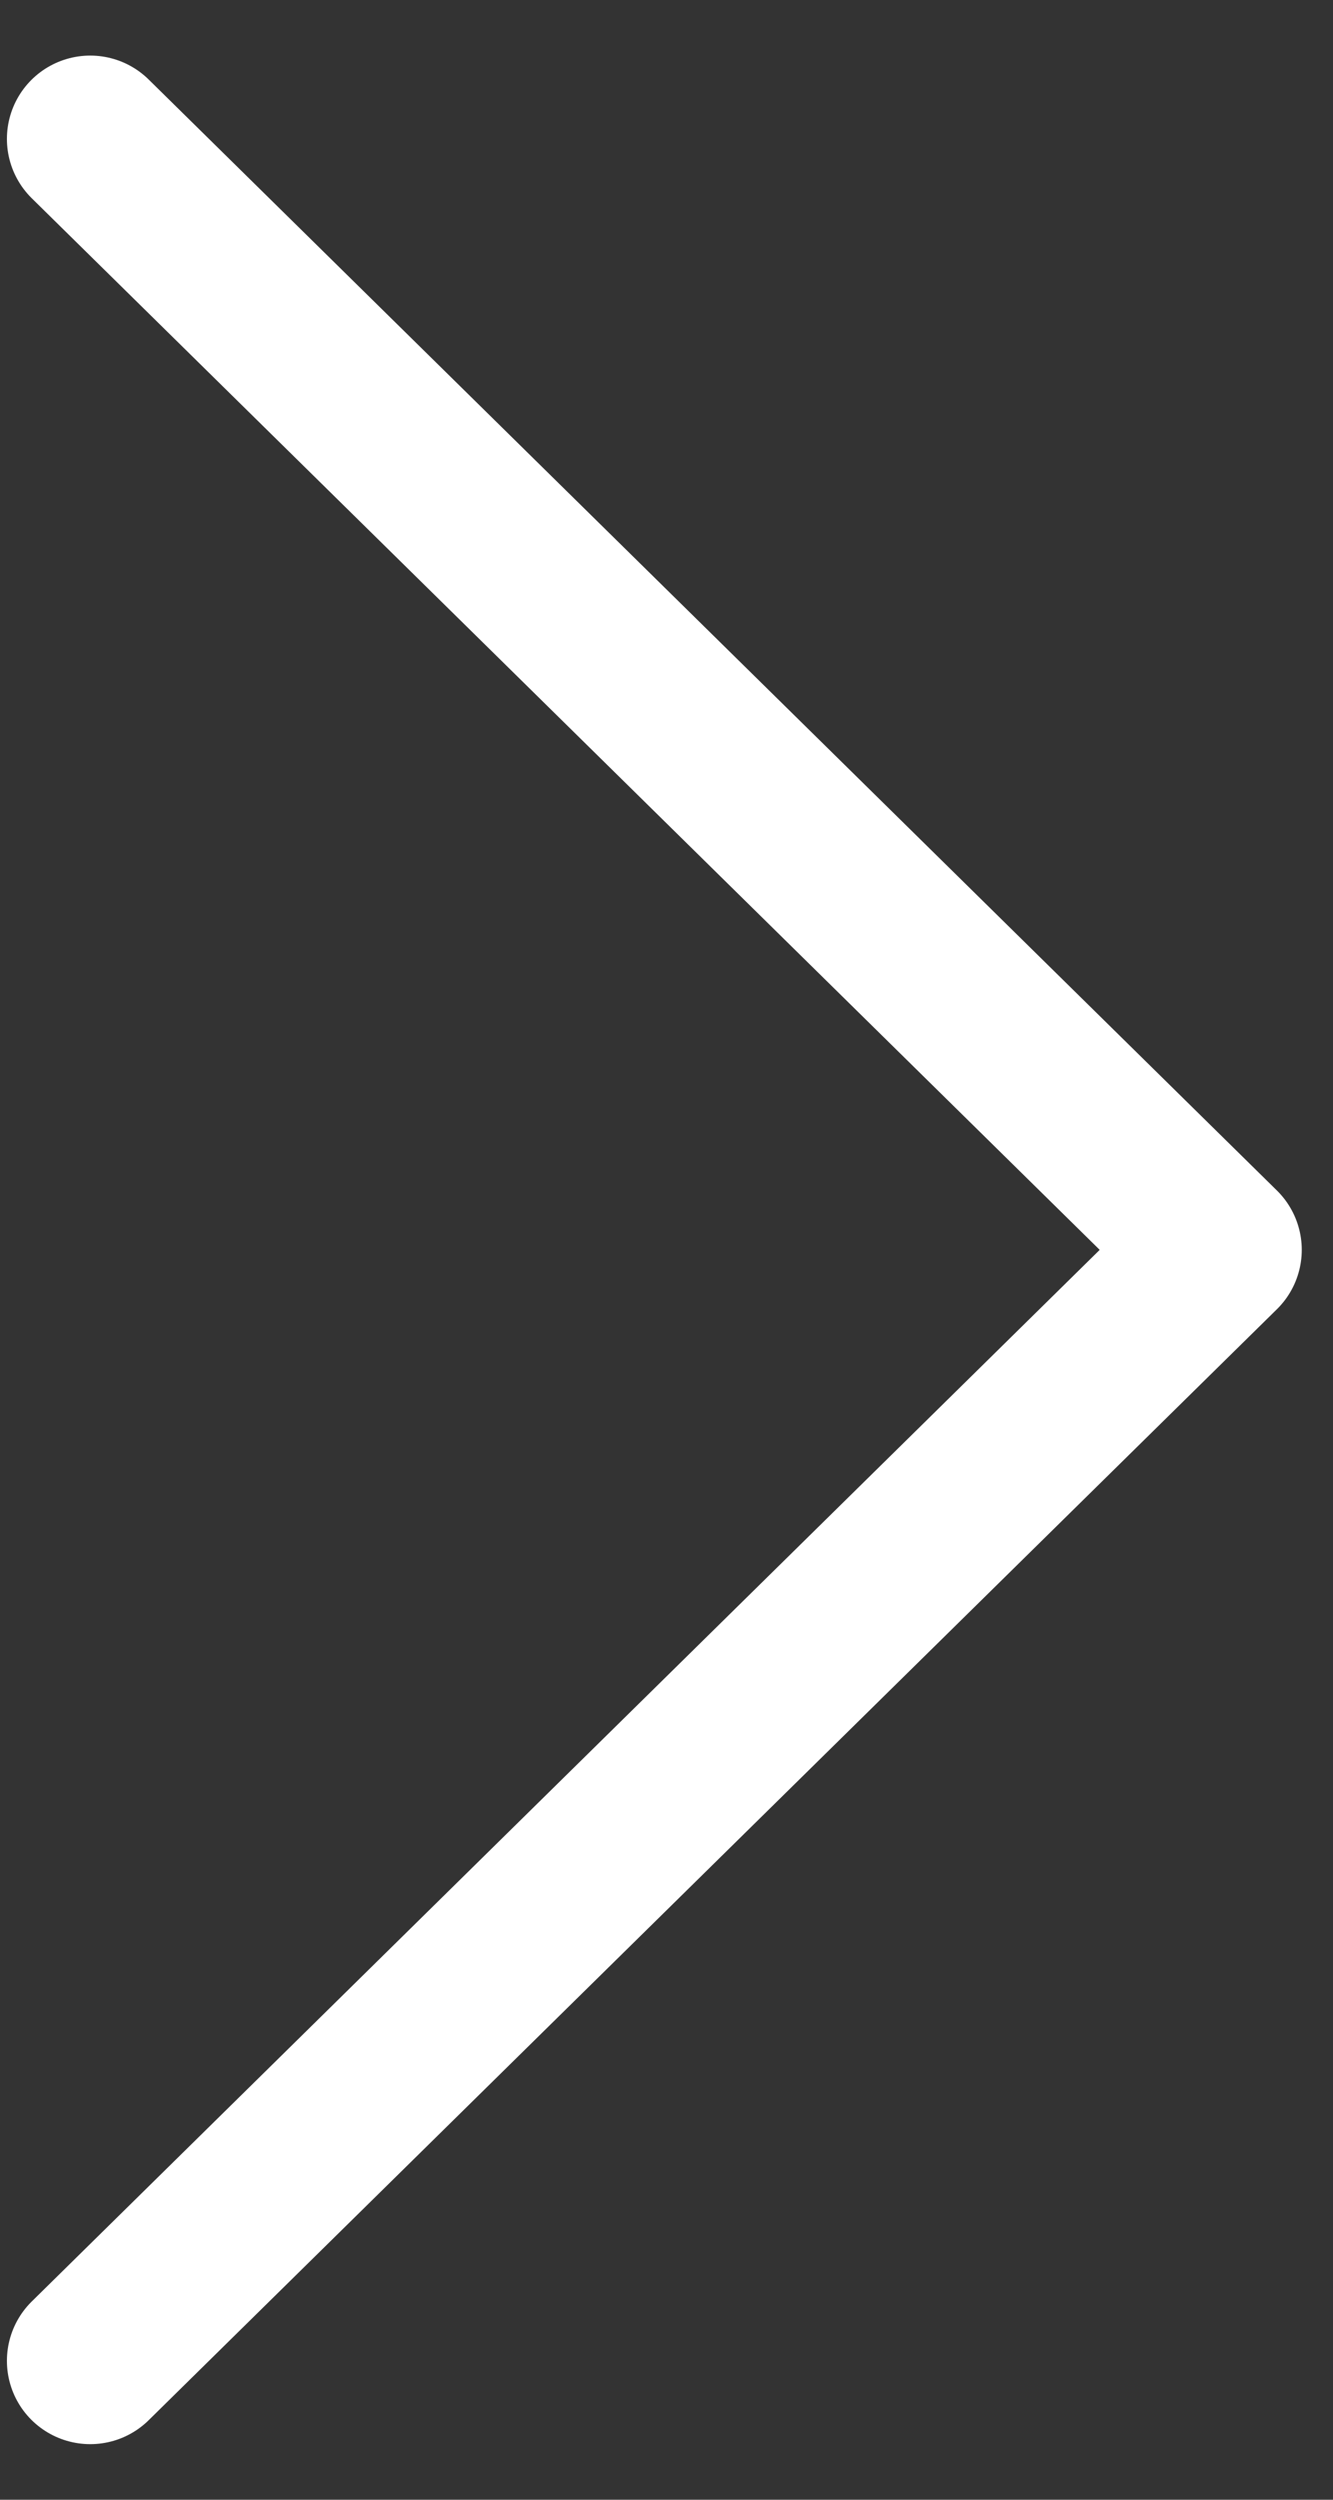 <svg width="16" height="30" viewBox="0 0 16 30" fill="none" xmlns="http://www.w3.org/2000/svg">
<rect x="0" y="0" width="16" height="30" fill="#333333" stroke="none"/>
<path d="M1.083 28.333L14.625 15L1.083 1.667" stroke="white" stroke-width="2" stroke-linecap="round" stroke-linejoin="round"/>
</svg>
